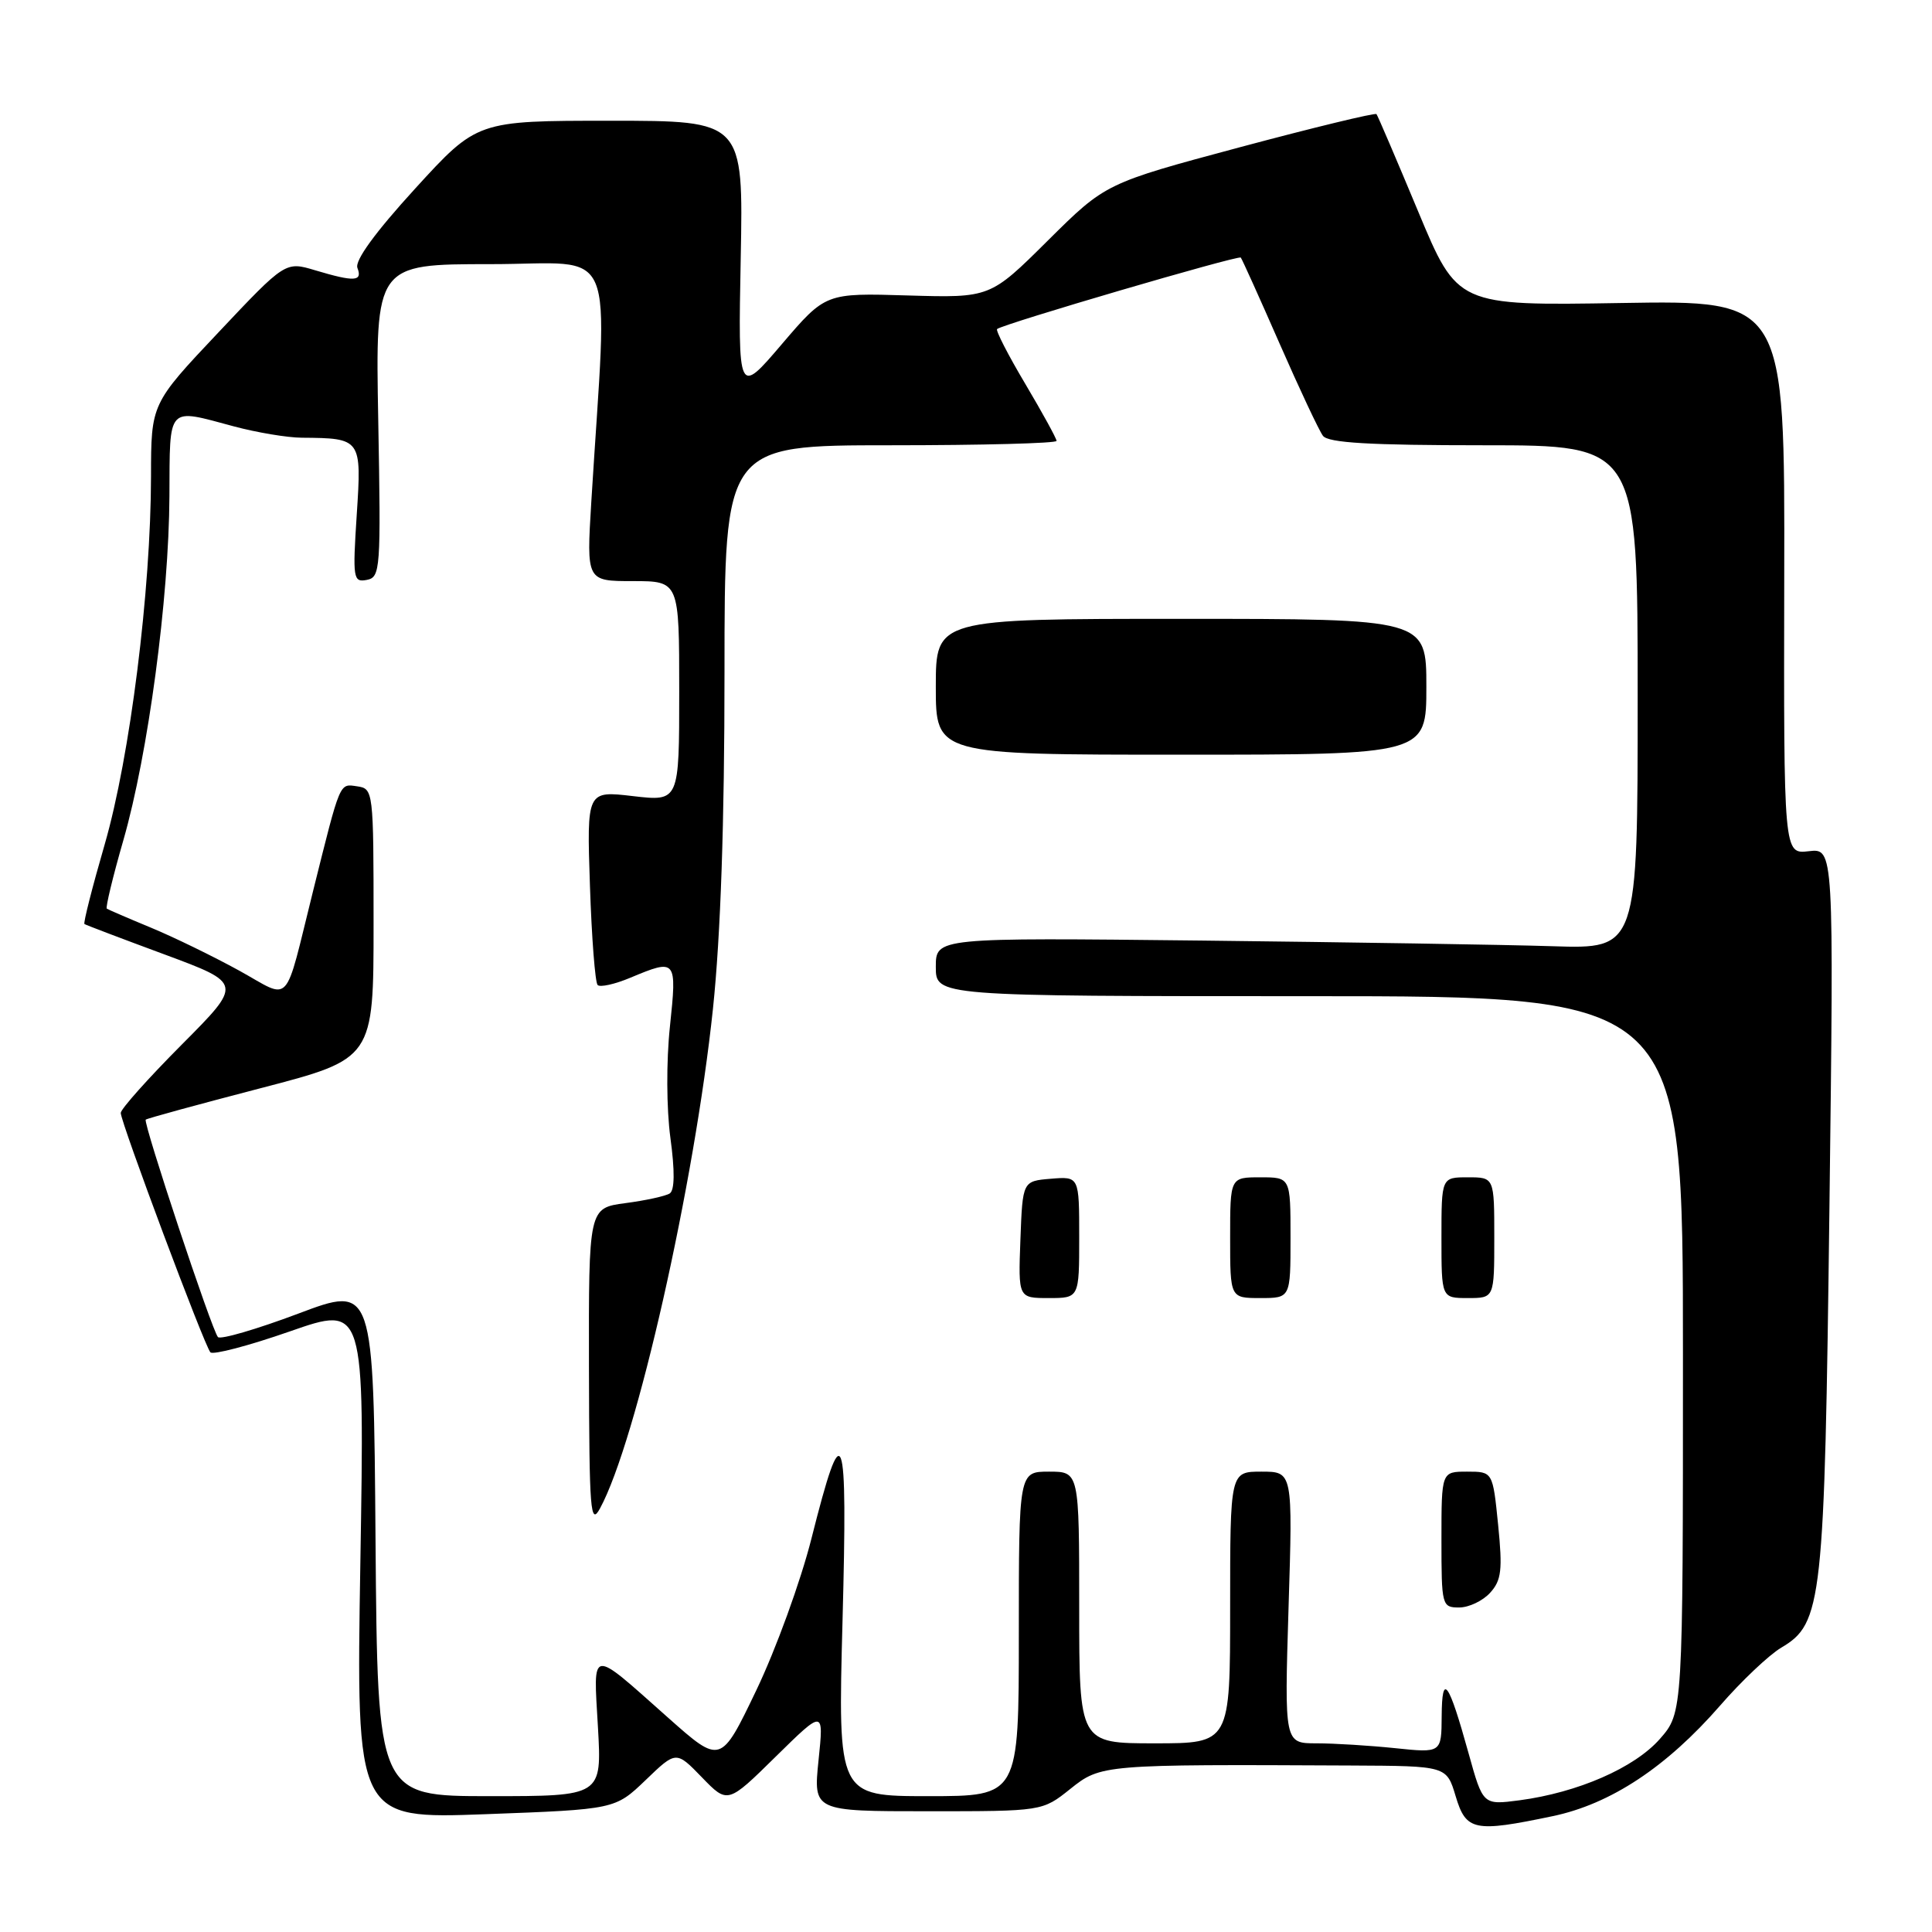 <?xml version="1.0" encoding="UTF-8" standalone="no"?>
<!DOCTYPE svg PUBLIC "-//W3C//DTD SVG 1.1//EN" "http://www.w3.org/Graphics/SVG/1.1/DTD/svg11.dtd" >
<svg xmlns="http://www.w3.org/2000/svg" xmlns:xlink="http://www.w3.org/1999/xlink" version="1.1" viewBox="0 0 256 256">
 <g >
 <path fill="currentColor"
d=" M 205.74 240.65 C 213.43 239.04 220.83 234.14 227.93 225.99 C 230.76 222.73 234.41 219.28 236.03 218.32 C 241.47 215.11 241.76 212.41 242.41 159.95 C 243.00 112.40 243.00 112.40 239.67 112.79 C 236.35 113.18 236.35 113.18 236.42 76.48 C 236.50 39.79 236.50 39.79 214.81 40.15 C 193.12 40.51 193.12 40.51 187.91 28.01 C 185.04 21.13 182.56 15.33 182.39 15.12 C 182.22 14.92 174.08 16.89 164.29 19.51 C 146.50 24.28 146.50 24.28 138.85 31.87 C 131.20 39.47 131.20 39.47 120.29 39.15 C 109.39 38.82 109.39 38.82 103.59 45.61 C 97.80 52.40 97.80 52.40 98.15 34.20 C 98.50 16.00 98.50 16.00 80.86 16.00 C 63.22 16.00 63.22 16.00 55.00 25.00 C 49.72 30.78 46.99 34.53 47.36 35.50 C 48.06 37.31 46.97 37.37 41.78 35.82 C 37.82 34.63 37.82 34.63 28.92 44.07 C 20.02 53.50 20.02 53.50 20.01 63.12 C 19.99 78.30 17.23 100.26 13.88 111.86 C 12.23 117.55 11.02 122.31 11.19 122.44 C 11.36 122.56 16.15 124.38 21.83 126.48 C 32.15 130.31 32.15 130.31 24.08 138.42 C 19.63 142.89 16.00 146.96 16.00 147.47 C 16.00 148.71 27.08 178.32 27.88 179.19 C 28.22 179.56 32.96 178.32 38.40 176.42 C 48.31 172.96 48.31 172.96 47.75 206.99 C 47.19 241.02 47.19 241.02 64.34 240.39 C 81.50 239.75 81.50 239.75 85.55 235.87 C 89.59 231.98 89.59 231.98 93.01 235.51 C 96.42 239.03 96.42 239.03 102.79 232.76 C 109.16 226.50 109.16 226.50 108.46 233.25 C 107.77 240.00 107.77 240.00 122.94 240.00 C 138.12 240.00 138.12 240.00 141.81 237.05 C 145.87 233.80 146.11 233.78 179.09 233.94 C 191.68 234.00 191.68 234.00 192.88 238.00 C 194.26 242.61 195.33 242.83 205.74 240.65 Z  M 194.60 232.34 C 191.94 222.75 191.07 221.54 191.03 227.39 C 191.00 232.28 191.00 232.28 184.85 231.64 C 181.47 231.29 176.79 231.00 174.45 231.00 C 170.19 231.00 170.19 231.00 170.74 213.00 C 171.30 195.00 171.30 195.00 167.15 195.00 C 163.00 195.00 163.00 195.00 163.00 213.00 C 163.00 231.00 163.00 231.00 153.00 231.00 C 143.00 231.00 143.00 231.00 143.00 213.00 C 143.00 195.00 143.00 195.00 139.00 195.00 C 135.00 195.00 135.00 195.00 135.00 216.50 C 135.00 238.00 135.00 238.00 123.01 238.00 C 111.02 238.00 111.02 238.00 111.64 214.75 C 112.33 188.70 111.74 187.15 107.53 203.83 C 106.10 209.51 102.80 218.58 100.21 223.98 C 95.50 233.80 95.50 233.80 88.50 227.58 C 78.07 218.31 78.62 218.24 79.23 228.85 C 79.75 238.00 79.75 238.00 64.89 238.00 C 50.03 238.00 50.03 238.00 49.76 204.15 C 49.50 170.30 49.50 170.30 39.50 174.07 C 34.00 176.14 29.22 177.53 28.88 177.17 C 28.09 176.33 18.93 148.74 19.31 148.36 C 19.46 148.20 26.32 146.33 34.54 144.19 C 49.50 140.30 49.50 140.30 49.50 122.40 C 49.50 104.73 49.47 104.50 47.31 104.19 C 44.95 103.85 45.14 103.40 41.50 118.00 C 37.58 133.73 38.72 132.49 31.71 128.62 C 28.29 126.74 23.02 124.17 20.00 122.92 C 16.98 121.67 14.34 120.53 14.15 120.40 C 13.97 120.26 14.95 116.17 16.35 111.32 C 19.63 99.89 22.38 79.34 22.45 65.75 C 22.51 53.60 22.05 54.10 31.00 56.50 C 34.02 57.31 38.08 57.99 40.00 58.00 C 47.88 58.06 47.93 58.13 47.27 68.20 C 46.72 76.68 46.80 77.18 48.60 76.84 C 50.41 76.49 50.48 75.49 50.12 55.73 C 49.74 35.00 49.74 35.00 65.02 35.00 C 82.10 35.00 80.52 31.28 78.35 66.50 C 77.71 77.00 77.71 77.00 83.85 77.00 C 90.00 77.00 90.00 77.00 90.00 91.60 C 90.00 106.20 90.00 106.20 83.88 105.49 C 77.75 104.77 77.75 104.77 78.17 117.35 C 78.40 124.26 78.86 130.19 79.19 130.52 C 79.51 130.85 81.46 130.42 83.51 129.56 C 89.63 127.00 89.71 127.09 88.77 136.01 C 88.28 140.61 88.31 146.90 88.83 150.76 C 89.43 155.17 89.40 157.72 88.74 158.14 C 88.19 158.49 85.55 159.07 82.87 159.42 C 78.00 160.07 78.00 160.07 78.04 181.28 C 78.08 200.28 78.23 202.22 79.51 199.86 C 84.32 191.01 92.02 156.92 94.47 133.67 C 95.49 123.95 96.00 109.01 96.00 89.03 C 96.00 59.00 96.00 59.00 118.00 59.00 C 130.10 59.00 140.00 58.74 140.00 58.42 C 140.00 58.11 138.14 54.72 135.87 50.89 C 133.59 47.06 131.91 43.78 132.12 43.60 C 132.89 42.93 164.11 33.78 164.41 34.13 C 164.58 34.33 166.89 39.45 169.54 45.50 C 172.19 51.55 174.78 57.06 175.30 57.75 C 176.00 58.68 181.49 59.00 196.62 59.00 C 217.00 59.00 217.00 59.00 217.00 92.37 C 217.00 125.74 217.00 125.74 205.75 125.38 C 199.56 125.18 178.64 124.85 159.25 124.63 C 124.00 124.24 124.00 124.24 124.00 128.12 C 124.00 132.00 124.00 132.00 173.50 132.00 C 223.00 132.00 223.00 132.00 223.00 179.47 C 223.00 226.93 223.00 226.93 219.94 230.42 C 216.57 234.25 209.08 237.52 201.33 238.55 C 196.50 239.18 196.50 239.18 194.60 232.34 Z  M 197.45 211.05 C 198.95 209.40 199.11 208.03 198.51 202.05 C 197.80 195.00 197.80 195.00 194.40 195.00 C 191.00 195.00 191.00 195.00 191.00 204.00 C 191.00 212.77 191.06 213.00 193.35 213.00 C 194.63 213.00 196.48 212.12 197.45 211.05 Z  M 143.00 163.94 C 143.00 155.88 143.00 155.88 139.25 156.19 C 135.50 156.50 135.50 156.50 135.21 164.25 C 134.92 172.00 134.92 172.00 138.96 172.00 C 143.00 172.00 143.00 172.00 143.00 163.94 Z  M 171.00 164.00 C 171.00 156.00 171.00 156.00 167.00 156.00 C 163.00 156.00 163.00 156.00 163.00 164.00 C 163.00 172.00 163.00 172.00 167.00 172.00 C 171.00 172.00 171.00 172.00 171.00 164.00 Z  M 198.00 164.00 C 198.00 156.00 198.00 156.00 194.50 156.00 C 191.00 156.00 191.00 156.00 191.00 164.00 C 191.00 172.00 191.00 172.00 194.50 172.00 C 198.00 172.00 198.00 172.00 198.00 164.00 Z  M 189.00 91.00 C 189.00 82.00 189.00 82.00 156.50 82.00 C 124.00 82.00 124.00 82.00 124.00 91.00 C 124.00 100.00 124.00 100.00 156.50 100.00 C 189.00 100.00 189.00 100.00 189.00 91.00 Z "/>
</g>
</svg>